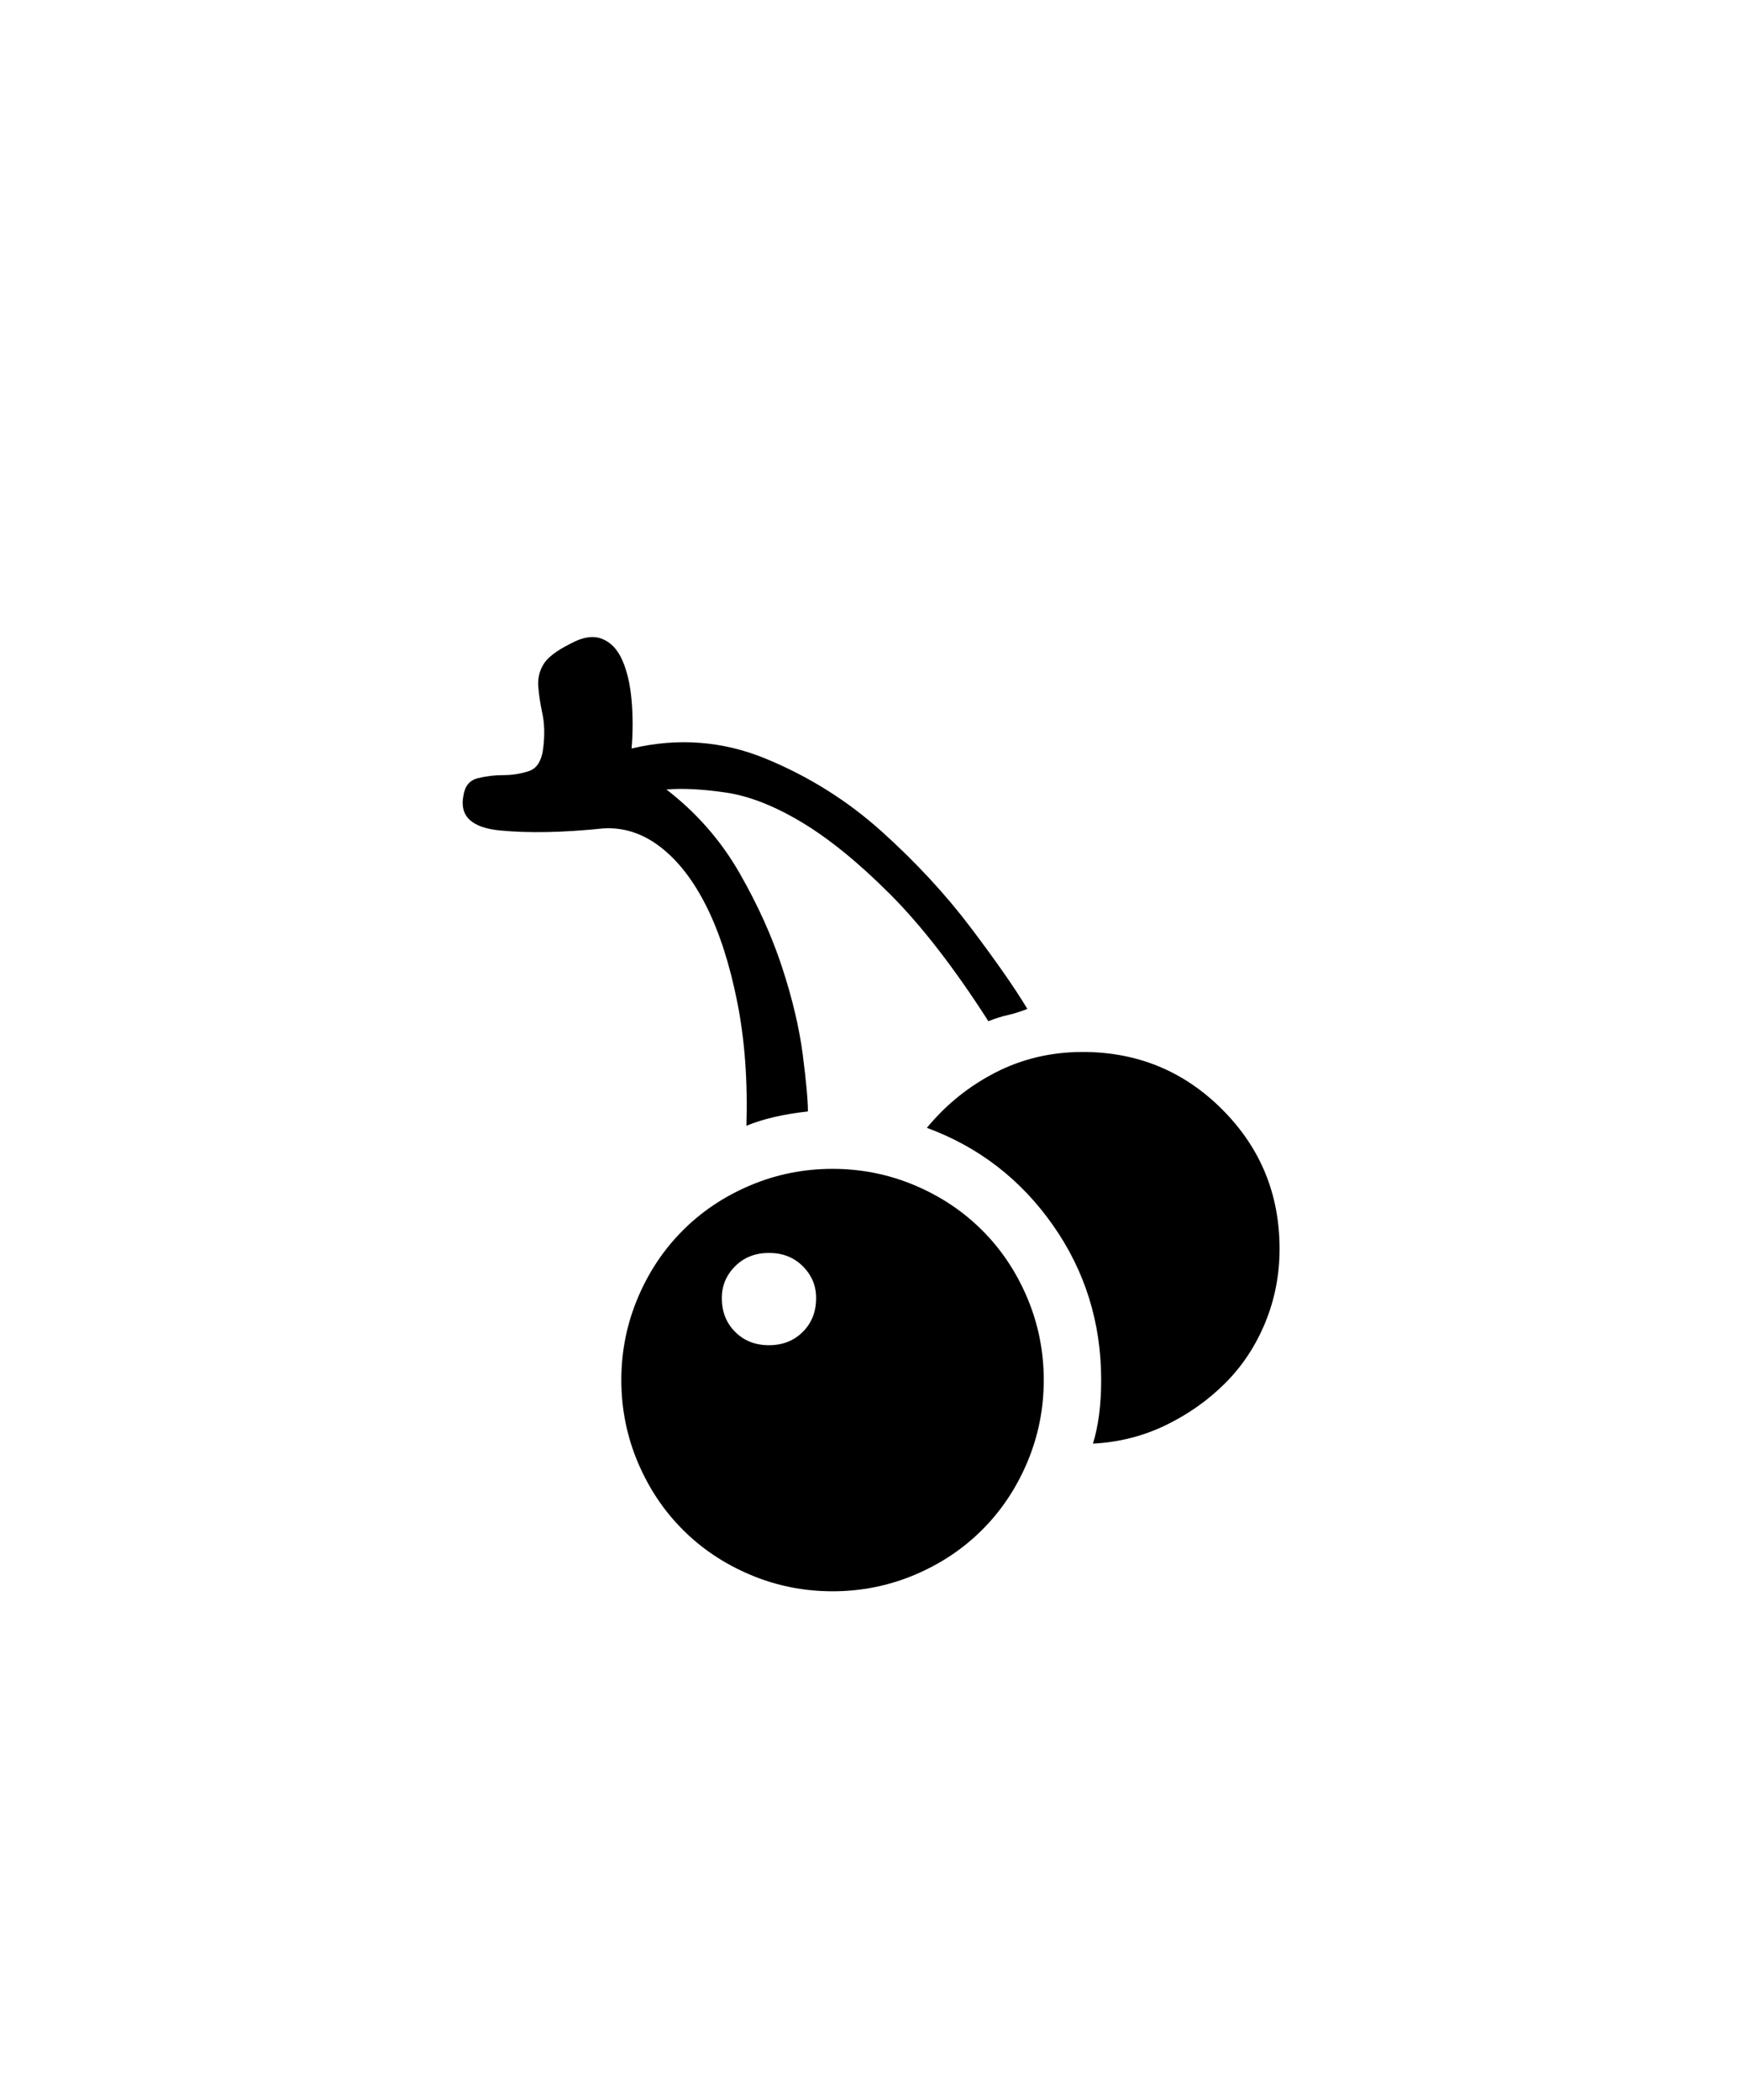 <svg xmlns="http://www.w3.org/2000/svg" viewBox="0 0 425 512"><path d="M264 256.5q20 0 34 14t14 34q0 9.5-3.5 18t-9.75 14.75-14.5 10.25-17.75 4.5q2-6.5 2-15.5 0-21-11.75-37.75T226 275q7-8.5 16.75-13.5t21.25-5zM203 285q10.5 0 20 4t16.5 11 11 16.5 4 20-4 20-11 16.5-16.5 11-20 4-20-4-16.5-11-11-16.5-4-20 4-20 11-16.5 16.5-11 20-4zm-15.5 43q5 0 8.25-3.25t3.25-8.25q0-4.5-3.25-7.75t-8.25-3.25-8.25 3.25-3.25 7.75q0 5 3.25 8.25t8.25 3.25zm-5.5-53.5q.5-16.5-2.25-30.25t-7.5-23.25T161 206.5t-14-4.5q-14.5 1.5-25 .5t-9-8.5q.5-3.5 3.5-4.25t6.25-.75 6.25-1 3.5-6q.5-4.5-.25-8t-1-6.5 1.25-5.5 6.5-5q4.5-2.5 7.75-1.25t5 5.25 2.25 9.75 0 11.75q17-4 32.75 2.5T215 202.75t21.75 23.5T250.5 246q-2.5 1-4.75 1.5T241 249q-12.5-19.5-24-31t-21.5-17.5-18.5-7.25-14.5-.75q11 8.5 17.75 20.25t10.5 23.25 5 21.25T197 271q-9 1-15 3.5z"/></svg>